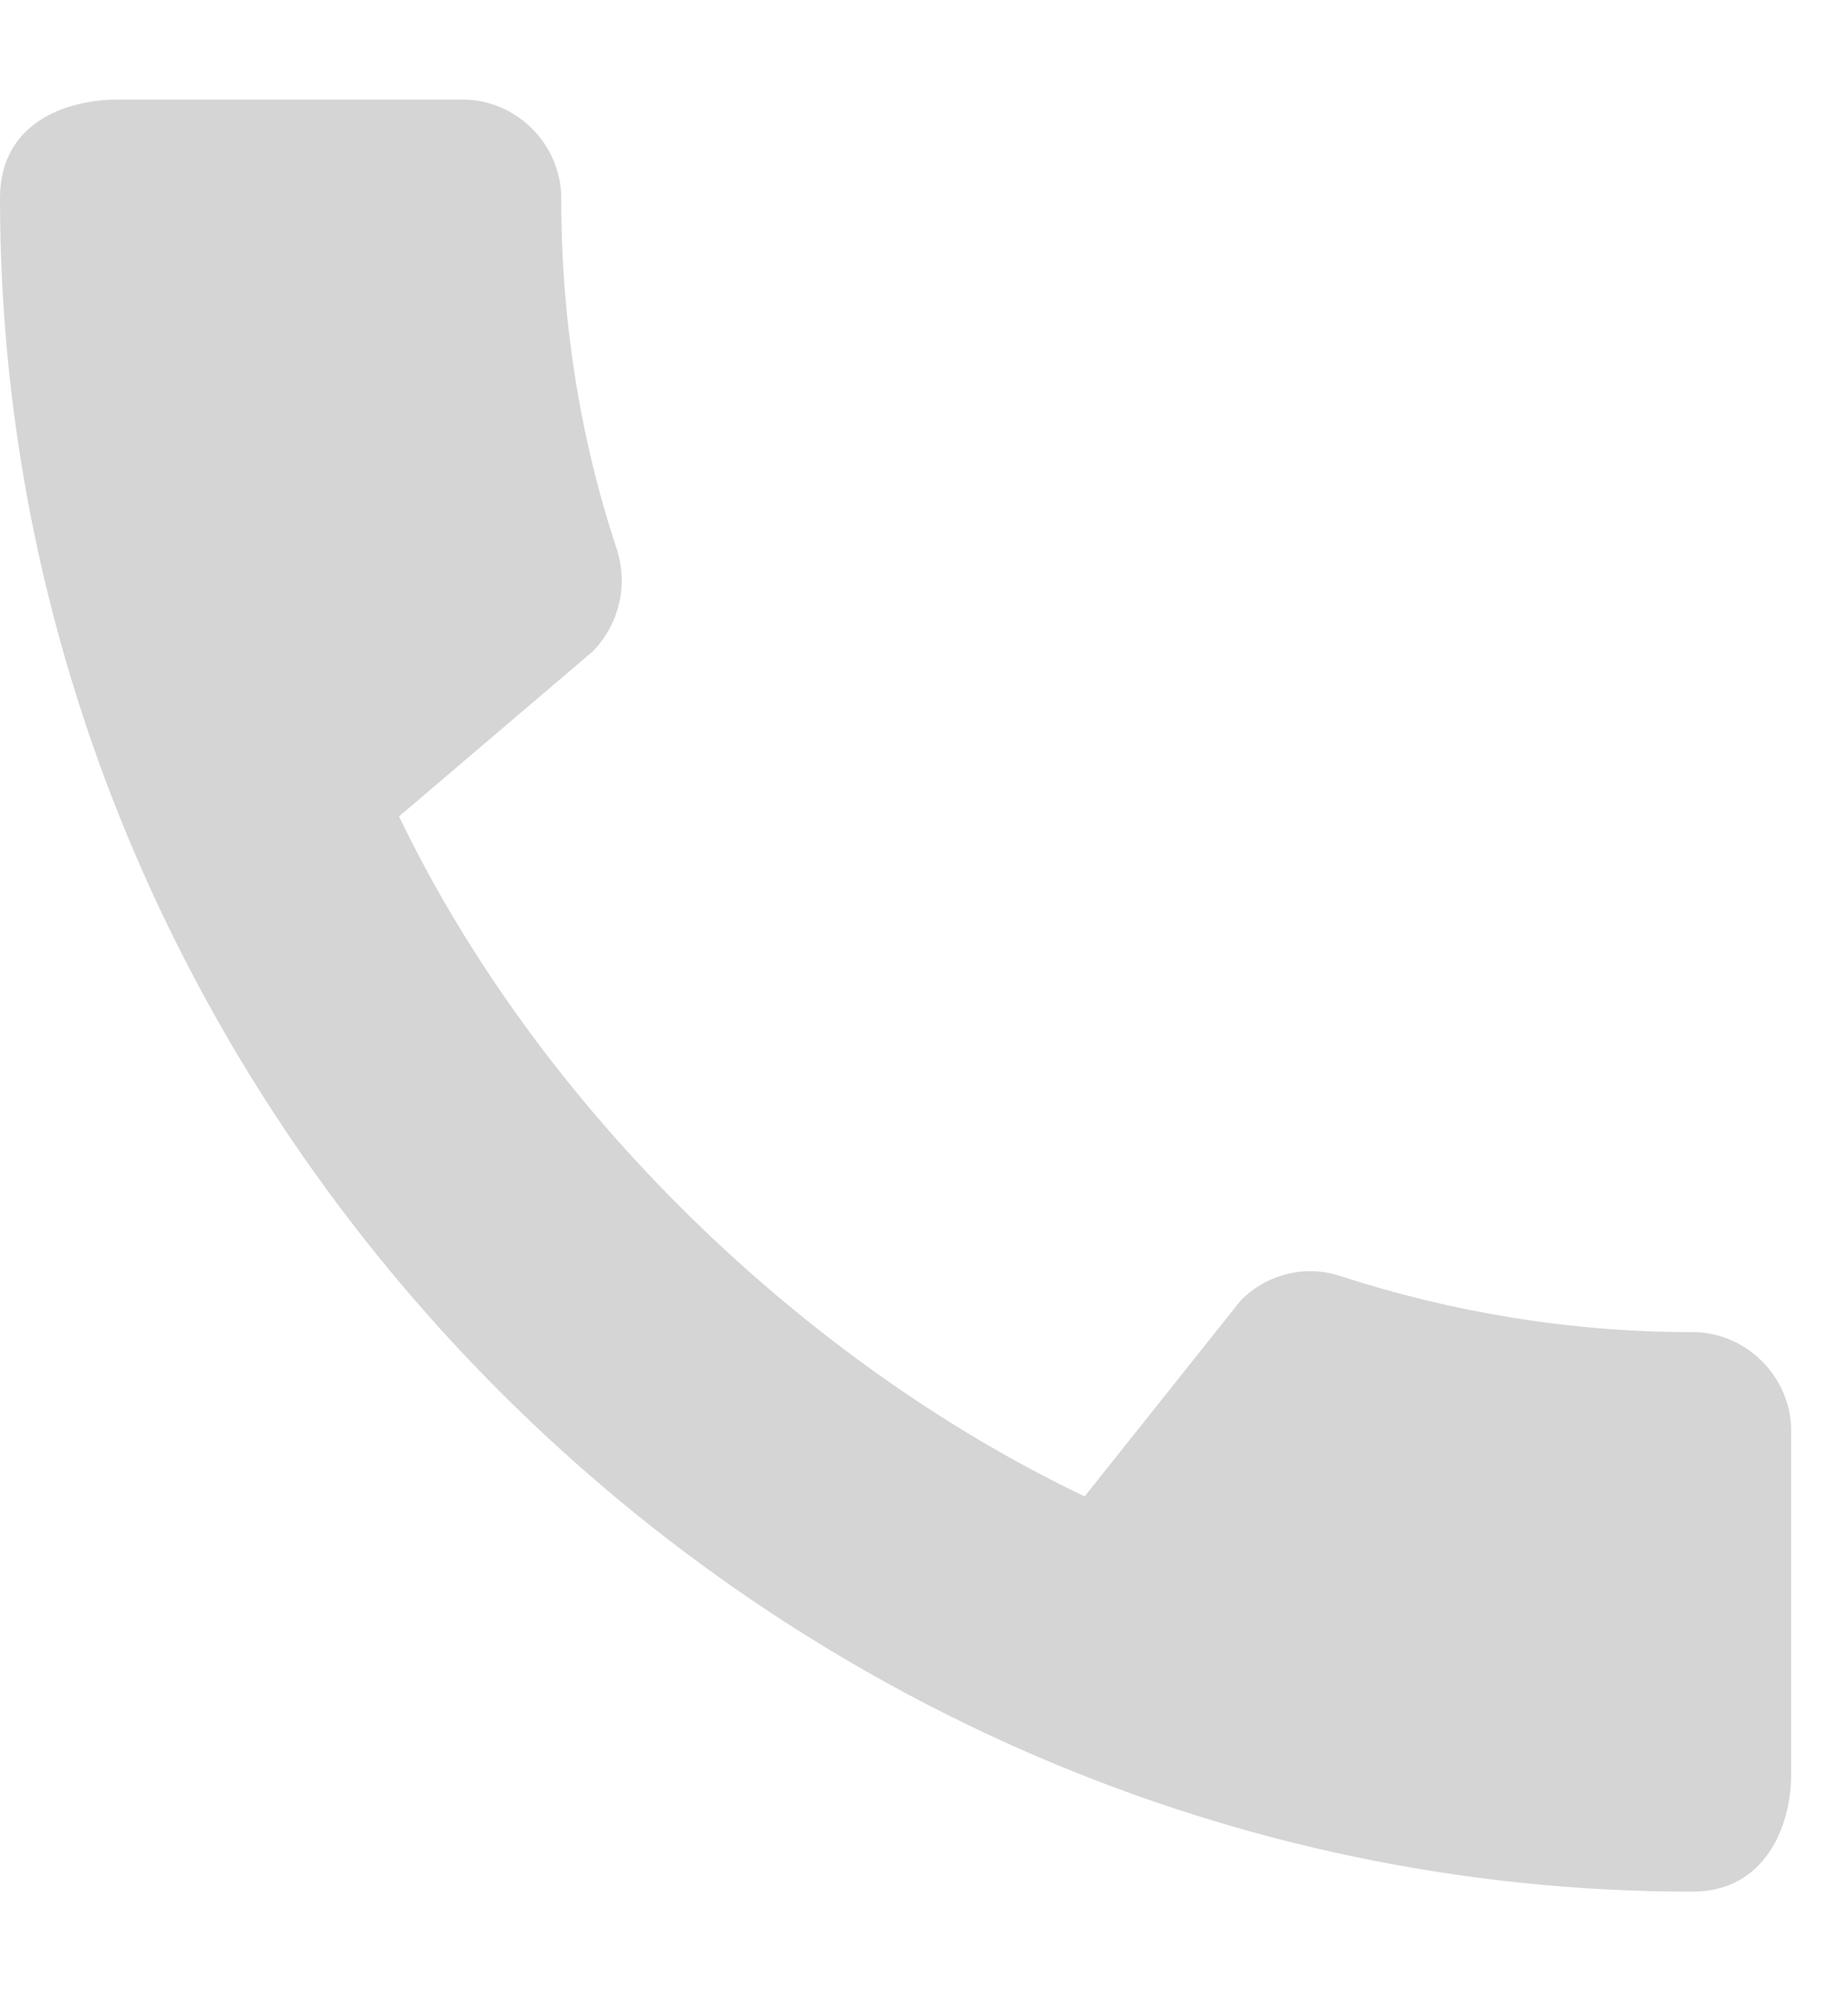 <svg width="13" height="14" viewBox="0 0 13 14" fill="none" xmlns="http://www.w3.org/2000/svg">
<path d="M11.907 9.366C11.046 9.366 10.213 9.226 9.436 8.974C9.191 8.89 8.918 8.953 8.729 9.142L7.63 10.521C5.649 9.576 3.794 7.791 2.807 5.74L4.172 4.578C4.361 4.382 4.417 4.109 4.34 3.864C4.081 3.087 3.948 2.254 3.948 1.393C3.948 1.015 3.633 0.7 3.255 0.7H0.833C0.455 0.7 0 0.868 0 1.393C0 7.896 5.411 13.3 11.907 13.3C12.404 13.3 12.6 12.859 12.6 12.474V10.059C12.6 9.681 12.285 9.366 11.907 9.366Z" fill="#D5D5D5"/>
</svg>
